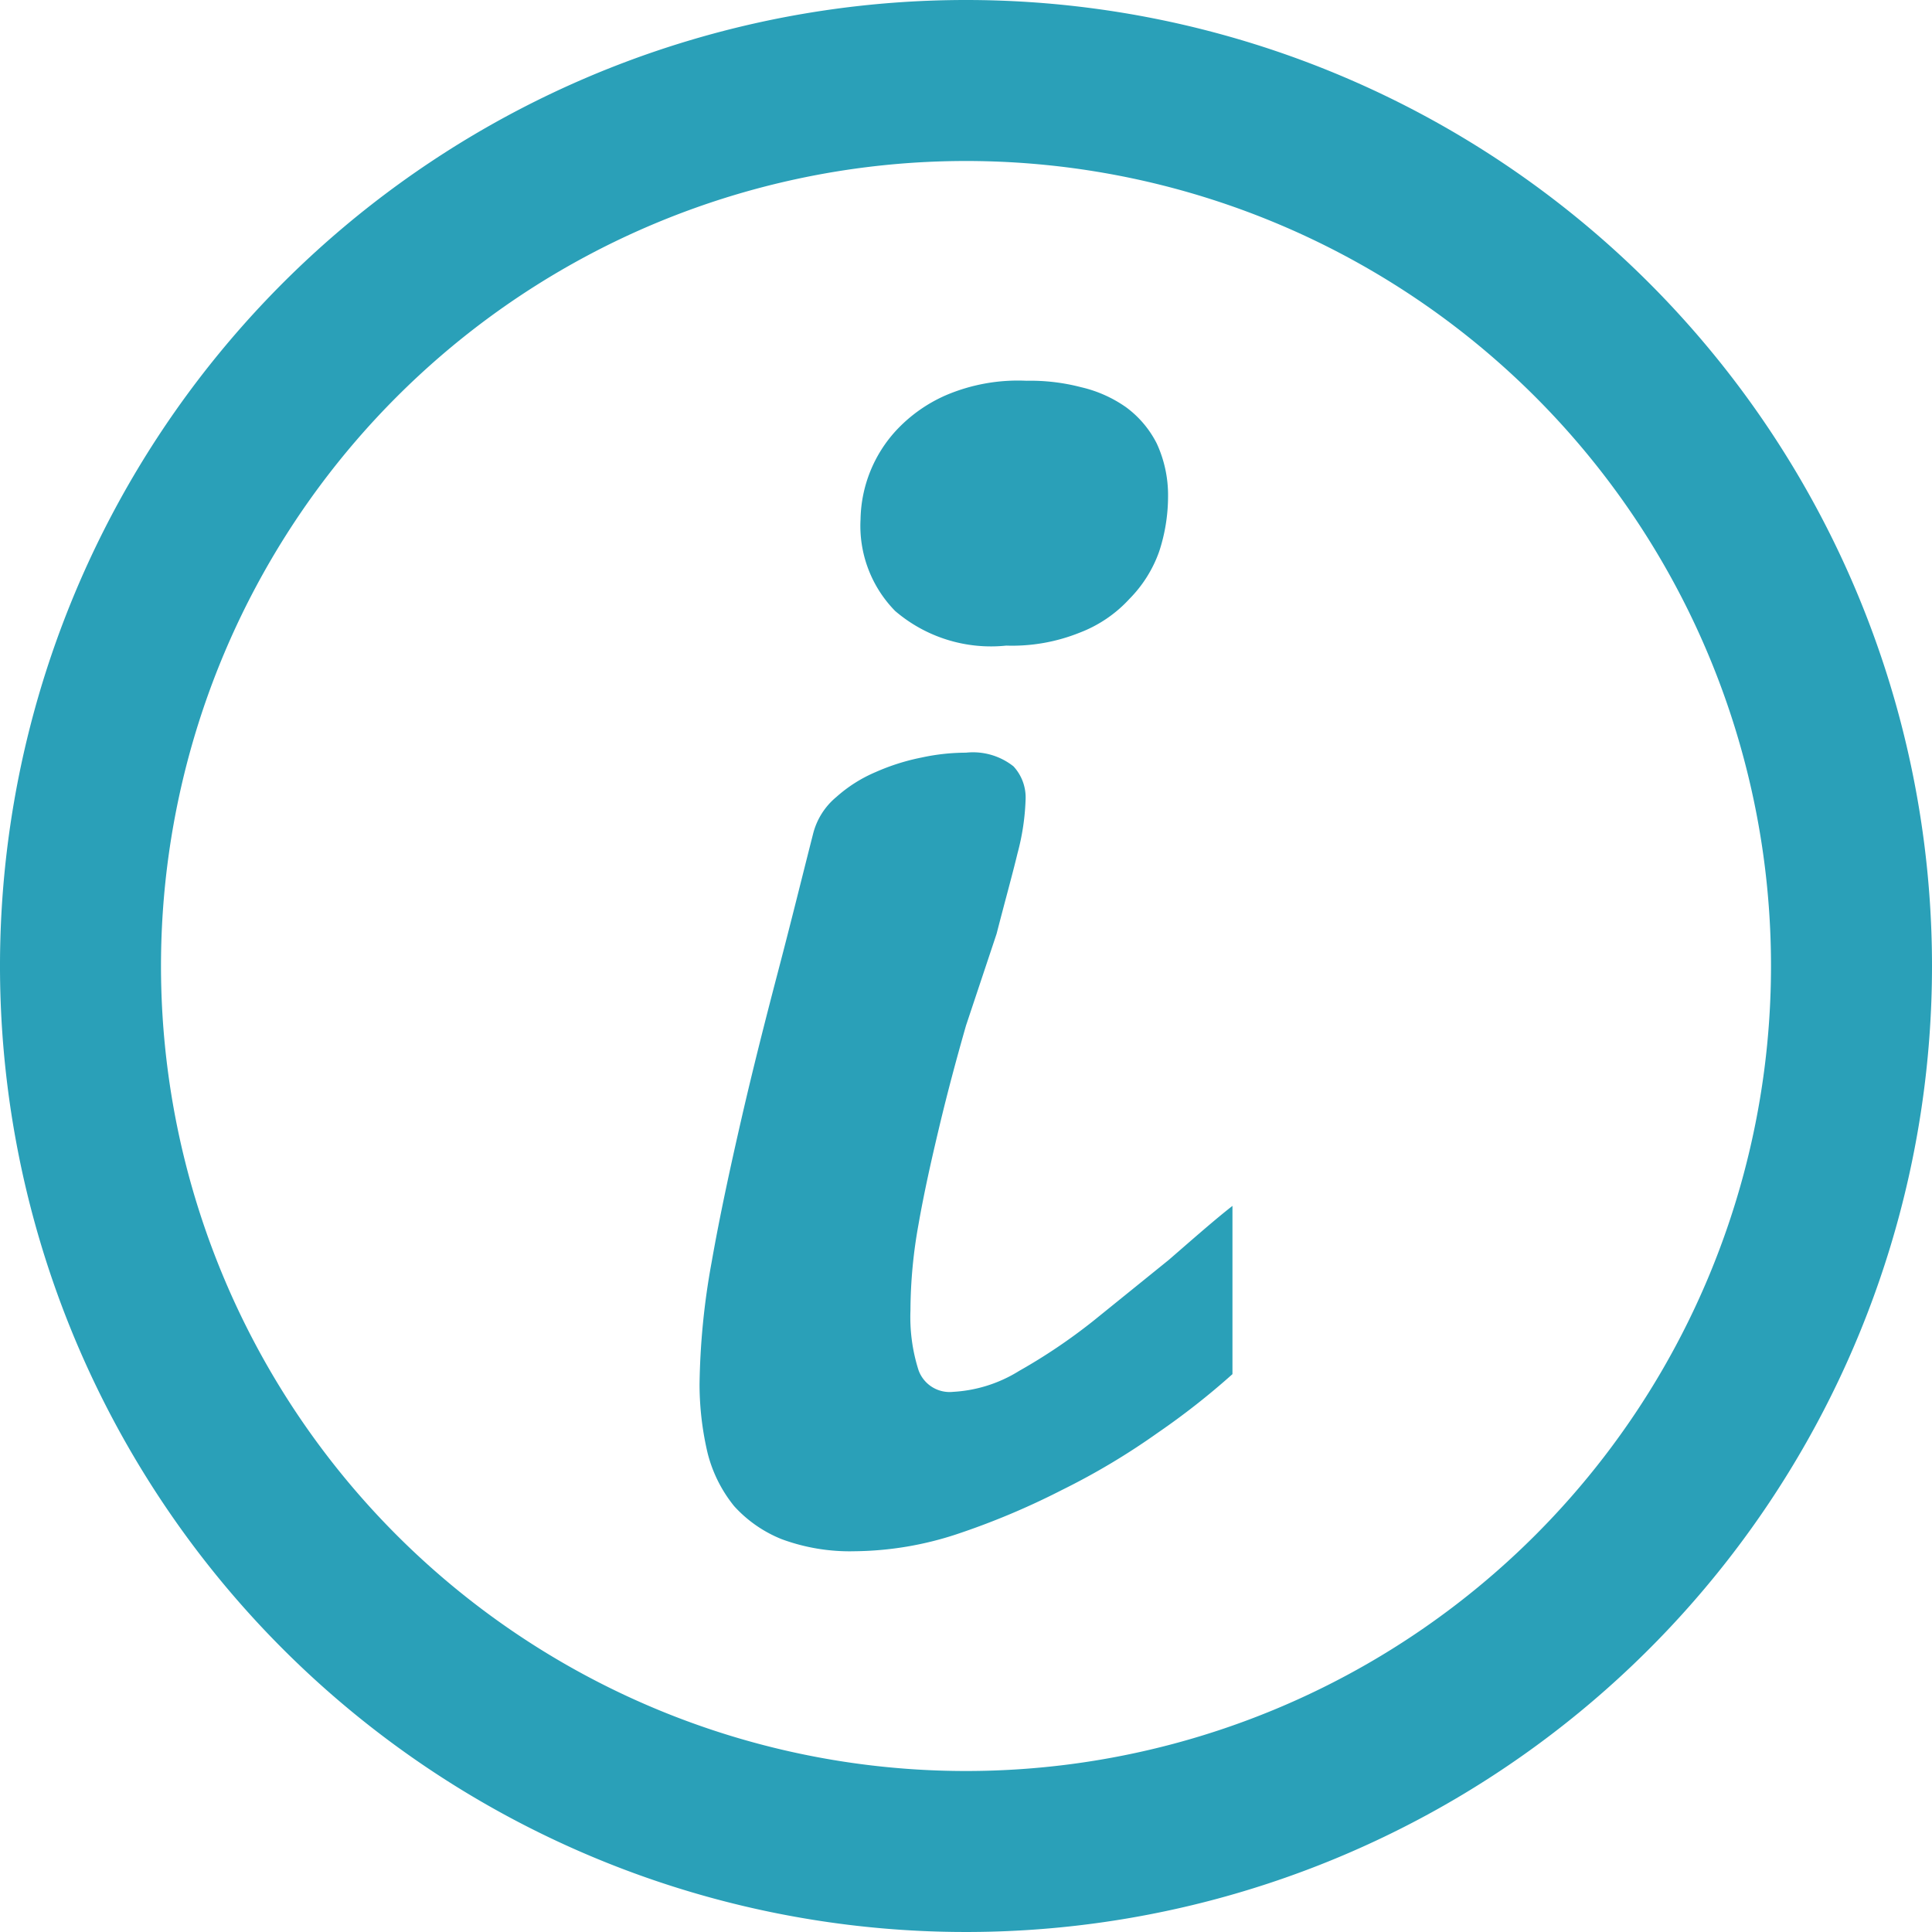 <svg id="Layer_1" data-name="Layer 1" xmlns="http://www.w3.org/2000/svg" viewBox="0 0 24 24"><defs><style>.cls-1{fill:#2aa0b8;}</style></defs><title>details-info-green</title><path class="cls-1" d="M12,0A12,12,0,1,0,24,12,12,12,0,0,0,12,0Zm0,22A10,10,0,1,1,22,12,10,10,0,0,1,12,22ZM11.12,7.59a1.51,1.51,0,0,1-.43-1.14,1.67,1.67,0,0,1,.44-1.1,1.86,1.86,0,0,1,.62-.44,2.28,2.28,0,0,1,1-.18,2.49,2.49,0,0,1,.68.08,1.59,1.59,0,0,1,.56.25,1.27,1.27,0,0,1,.38.45,1.53,1.53,0,0,1,.14.66,2.2,2.2,0,0,1-.11.68,1.59,1.59,0,0,1-.37.59,1.62,1.62,0,0,1-.62.42,2.25,2.25,0,0,1-.91.16A1.83,1.83,0,0,1,11.12,7.59Zm3.4,8.06c.3-.26.56-.49.79-.67v2.09a9.19,9.19,0,0,1-.93.73,8.7,8.7,0,0,1-1.19.71,9.32,9.32,0,0,1-1.31.55,4.15,4.15,0,0,1-1.26.21,2.44,2.44,0,0,1-.91-.15,1.6,1.6,0,0,1-.59-.41,1.71,1.71,0,0,1-.33-.66,3.74,3.74,0,0,1-.1-.85,9,9,0,0,1,.15-1.52c.1-.57.23-1.17.37-1.78s.3-1.24.46-1.85.3-1.18.43-1.69a.87.87,0,0,1,.29-.46,1.77,1.77,0,0,1,.49-.31,2.7,2.7,0,0,1,.57-.18A2.61,2.61,0,0,1,12,9.35a.81.81,0,0,1,.59.17.57.57,0,0,1,.15.42,2.92,2.92,0,0,1-.1.66c-.07.29-.16.61-.26,1L12,12.74c-.12.42-.23.83-.33,1.25s-.19.82-.26,1.22a6.09,6.09,0,0,0-.1,1.07,2.17,2.17,0,0,0,.1.74.41.41,0,0,0,.43.27,1.73,1.73,0,0,0,.82-.26,7.07,7.07,0,0,0,.92-.62Z"/></svg>